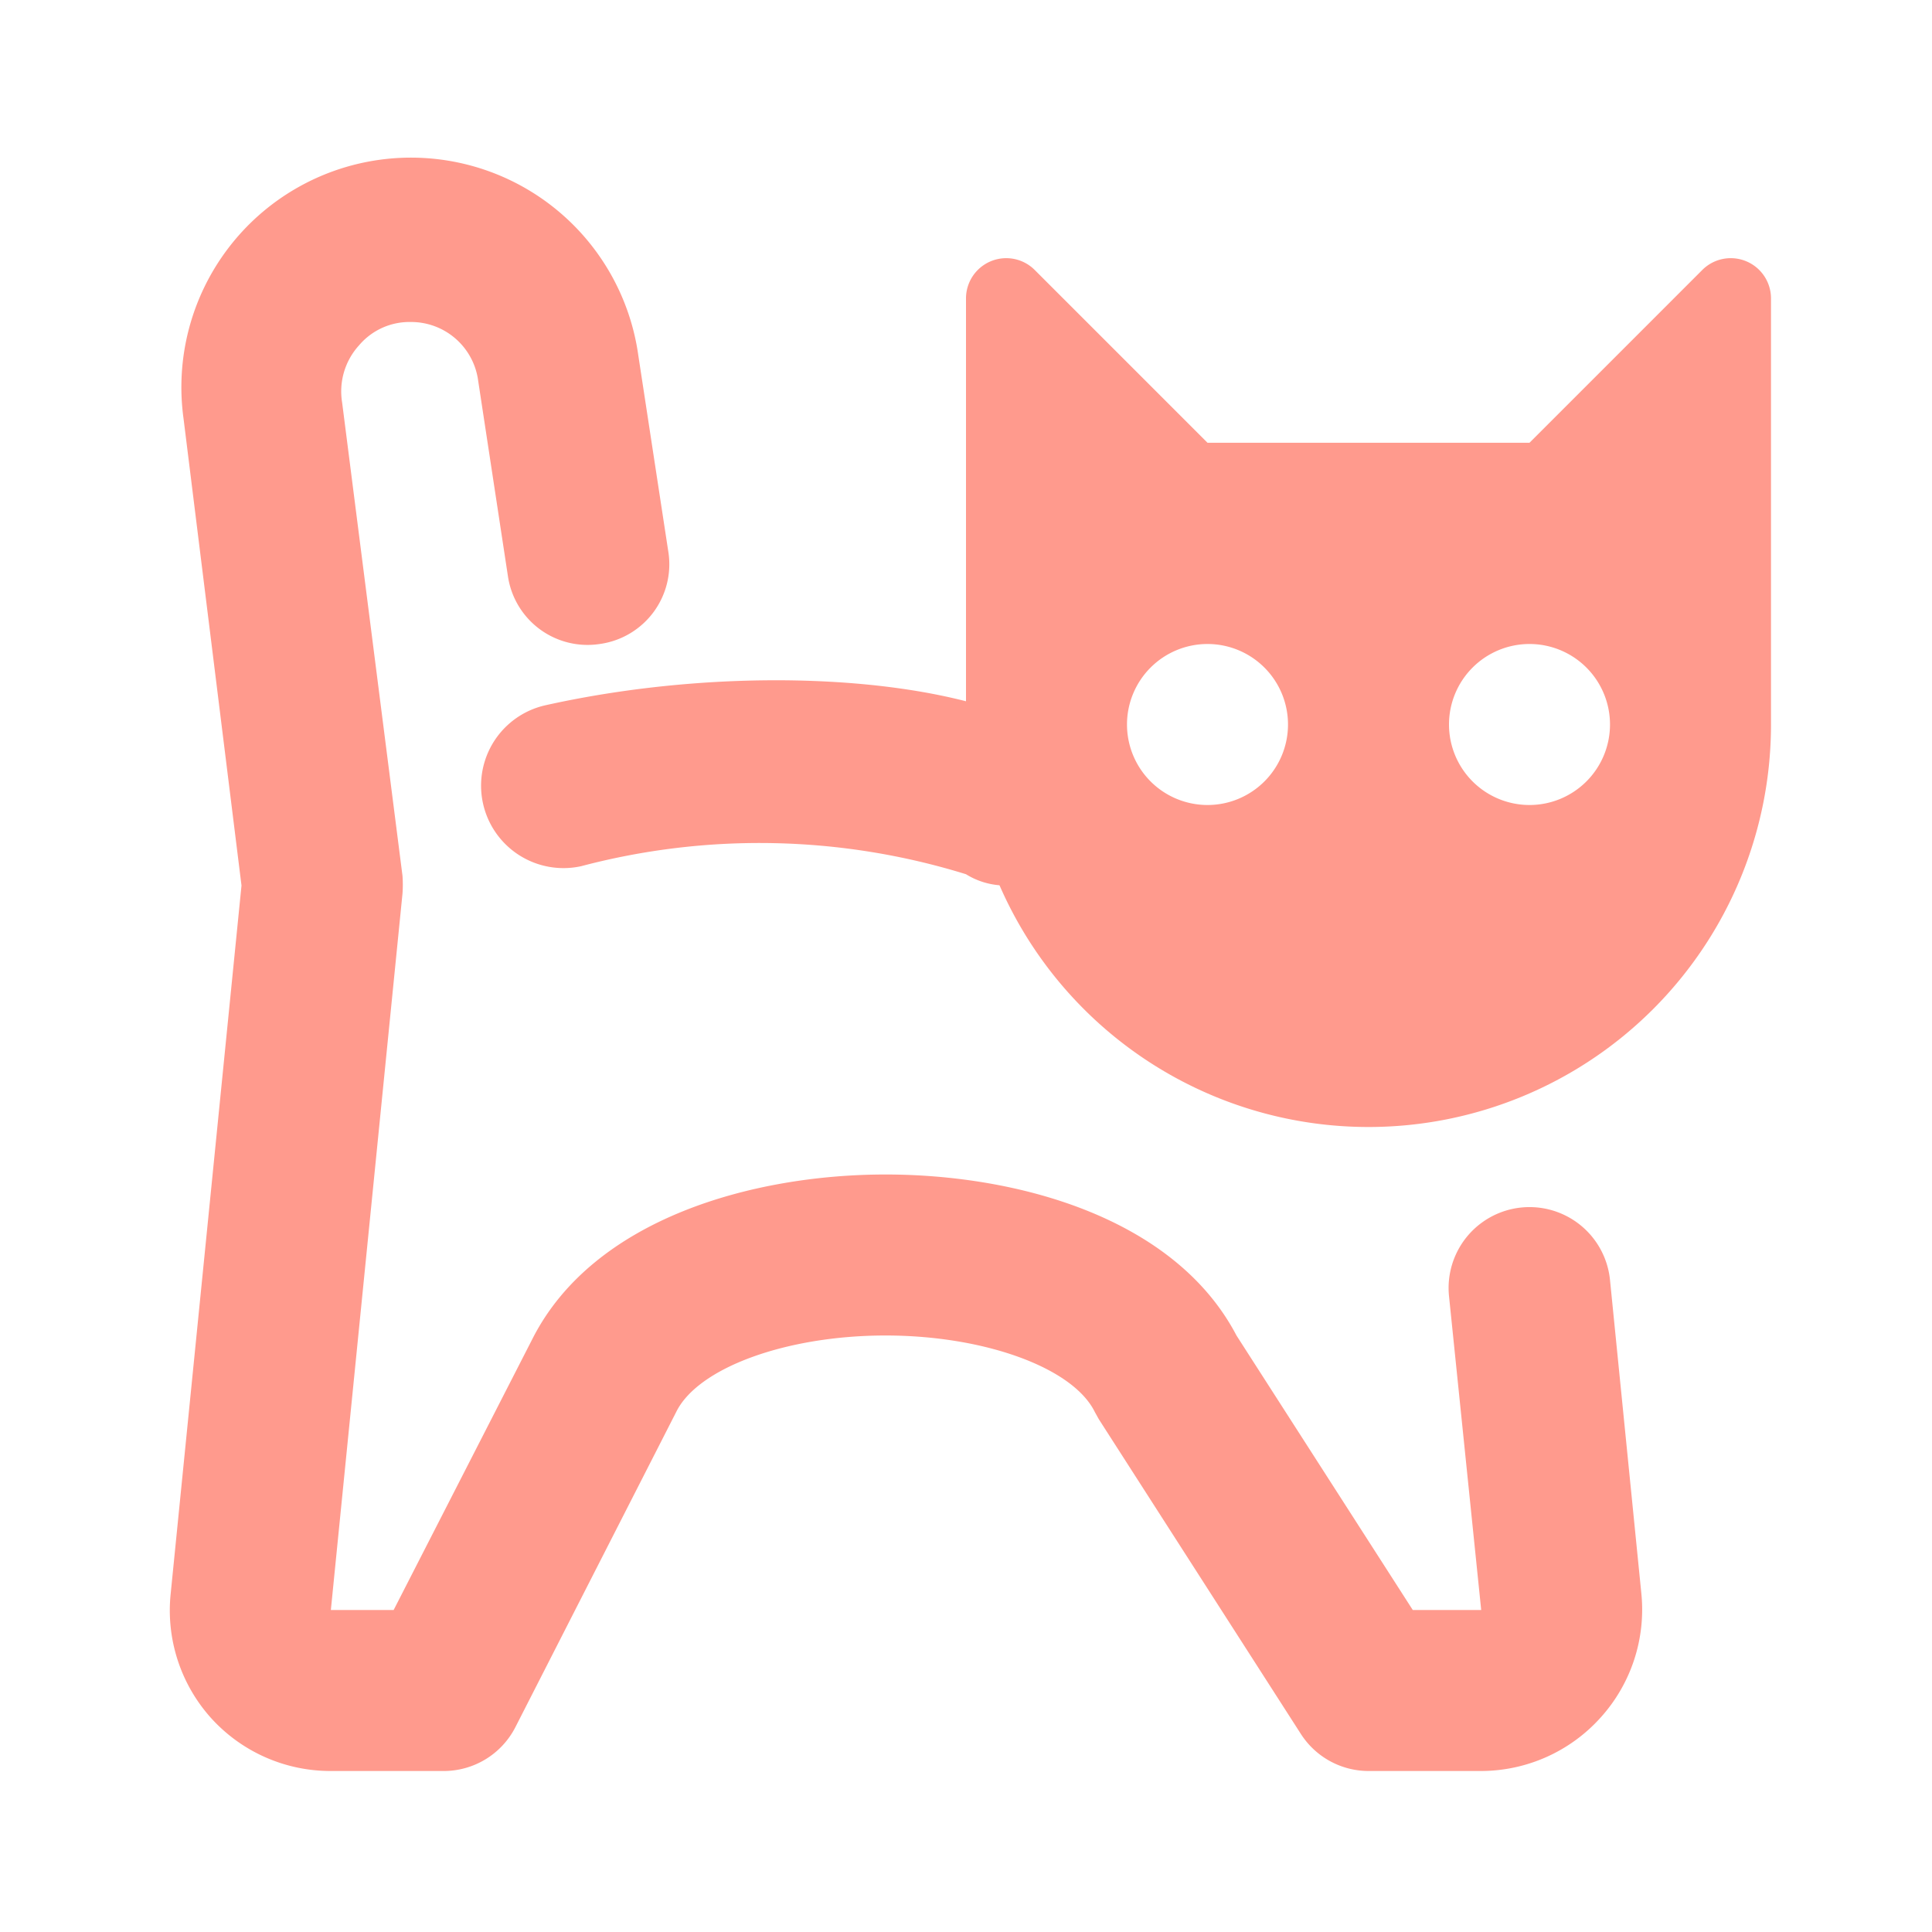 <svg data-name="Layer 2" viewBox="0 0 24 24" xmlns="http://www.w3.org/2000/svg"><path d="M21.15 3.35 19 5.5h-4l-2.15-2.15a.5.5 0 0 0-.85.36V9a5 5 0 0 0 10 0V3.71a.5.5 0 0 0-.85-.36ZM15 10a1 1 0 1 1 1-1 1 1 0 0 1-1 1Zm4 0a1 1 0 1 1 1-1 1 1 0 0 1-1 1Z" fill="#ff9a8d" class="fill-333333"></path><path d="M18.4 22H17a1 1 0 0 1-.84-.46l-2.51-3.91-.05-.09c-.27-.55-1.37-.95-2.6-.95s-2.33.4-2.6.95l-2 3.92a1 1 0 0 1-.9.54H4.11a2 2 0 0 1-1.49-.66 2 2 0 0 1-.5-1.54L3 11l-.72-5.8a2.85 2.85 0 0 1 5.65-.78l.37 2.42A1 1 0 0 1 7.45 8a1 1 0 0 1-1.14-.84l-.37-2.43A.84.84 0 0 0 5.1 4a.82.82 0 0 0-.64.29.85.85 0 0 0-.21.71L5 10.88a1.55 1.55 0 0 1 0 .22L4.11 20h.78l1.72-3.36c.76-1.51 2.76-2.05 4.39-2.05s3.59.53 4.36 2L17.55 20h.85l-.4-3.9a1 1 0 0 1 2-.2l.39 3.9a2 2 0 0 1-.51 1.54 2 2 0 0 1-1.48.66Z" fill="#ff9a8d" class="fill-333333"></path><path d="M12.5 11a.93.93 0 0 1-.5-.14 8.67 8.67 0 0 0-4.78-.1 1 1 0 1 1-.44-2c2.34-.52 5-.37 6.23.34a1 1 0 0 1-.51 1.9Z" fill="#ff9a8d" class="fill-333333"></path></svg>